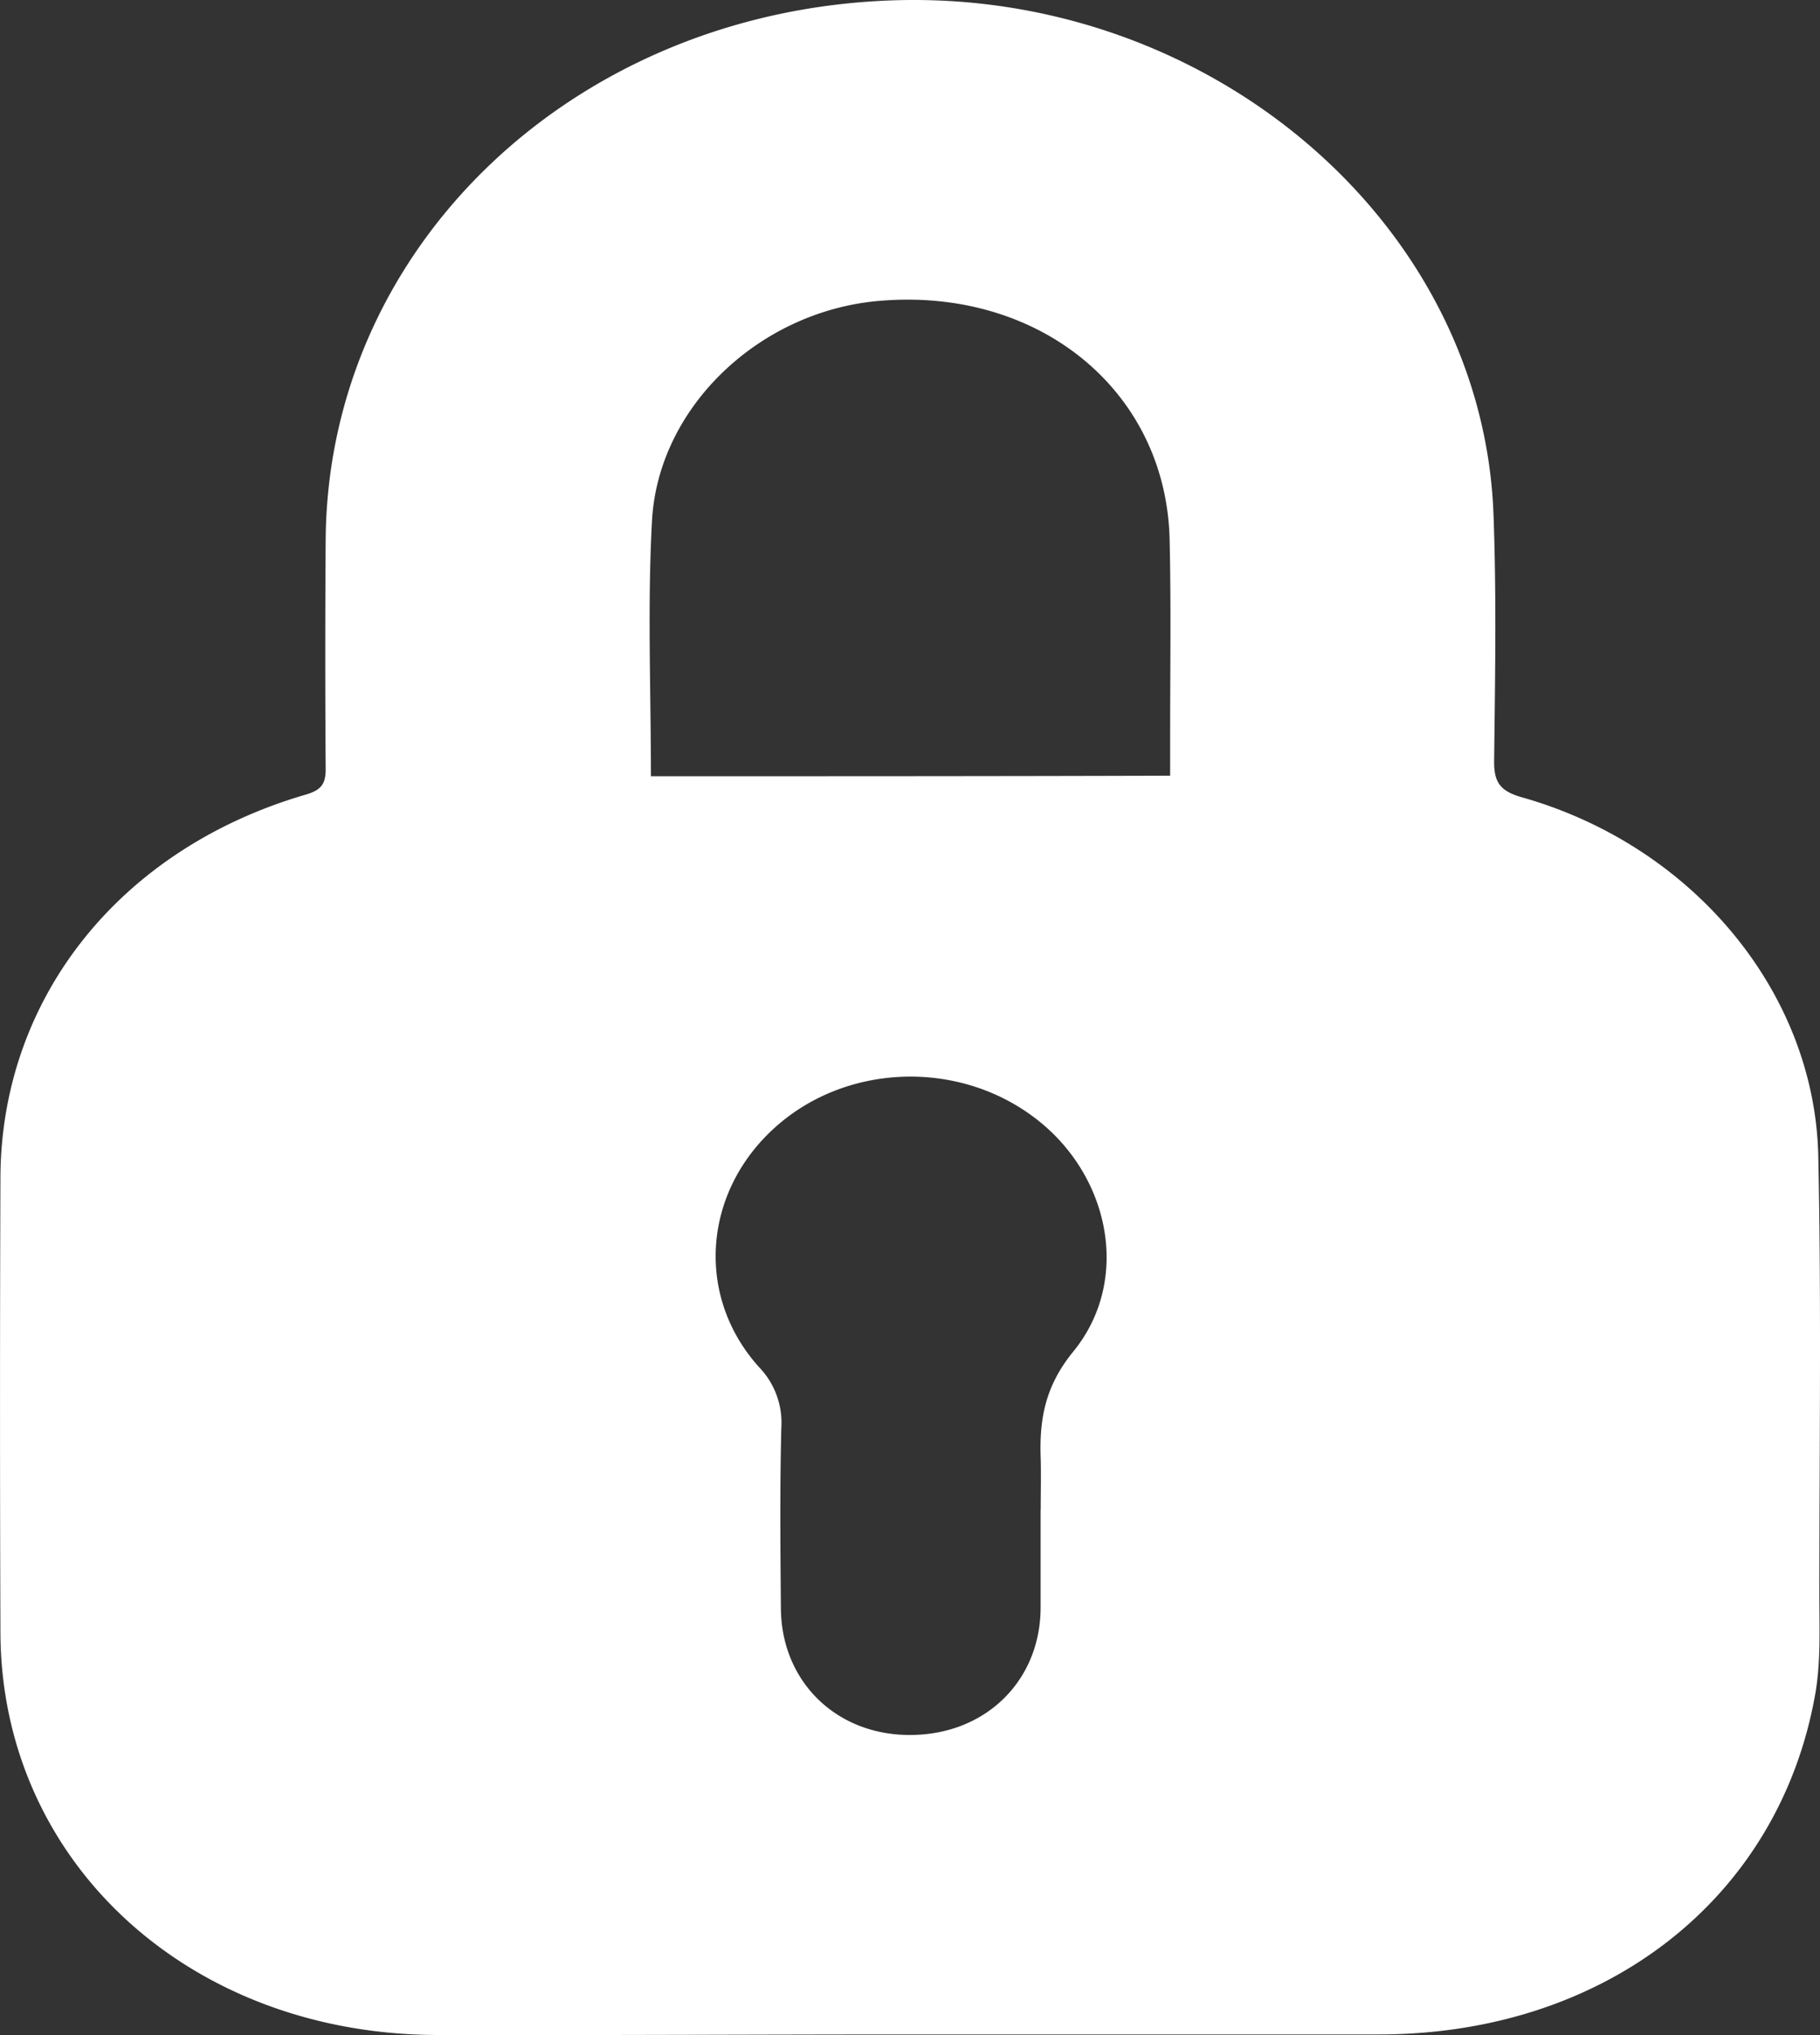 <svg width="17" height="19" viewBox="0 0 17 19" xmlns="http://www.w3.org/2000/svg" xmlns:xlink="http://www.w3.org/1999/xlink"><rect x="0" y="0" width="17" height="19" fill="#333333" stroke="none"/><title>Vector</title><desc>Created using Figma</desc><use xlink:href="#a" transform="matrix(-1 0 0 1 17 0)" fill="#FFF"/><defs><path id="a" d="M8.482 18.994H4.121c-2.114 0-3.74-1.267-4.077-3.18-.052-.297-.038-.612-.038-.913 0-1.368-.019-2.74.01-4.107.033-1.533 1.175-2.9 2.768-3.35.204-.058.26-.14.26-.333-.009-.773-.023-1.542.006-2.315C3.154 2.078 5.704-.093 8.653.003c2.972.096 5.286 2.29 5.305 5.037.005.712.005 1.429 0 2.141 0 .14.042.197.194.24 1.73.507 2.84 1.9 2.844 3.578a598.69 598.69 0 0 1 0 4.238c-.004 2.128-1.74 3.744-4.053 3.762-1.493.004-2.977-.005-4.46-.005zM10.92 7.247c0-.809.033-1.595-.01-2.381-.056-1.07-1.014-1.97-2.137-2.058-1.489-.122-2.665.847-2.698 2.228-.014.603-.005 1.206-.005 1.809v.397c1.631.005 3.229.005 4.85.005zm-3.64 6.85v.917c.004.678.511 1.176 1.203 1.184.697.01 1.219-.493 1.223-1.184.005-.559.01-1.118-.004-1.682a.746.746 0 0 1 .208-.568c.598-.664.522-1.633-.147-2.236-.659-.595-1.697-.638-2.417-.1-.711.528-.92 1.52-.37 2.192.265.324.317.638.303 1-.004.158 0 .32 0 .477z"/></defs></svg>